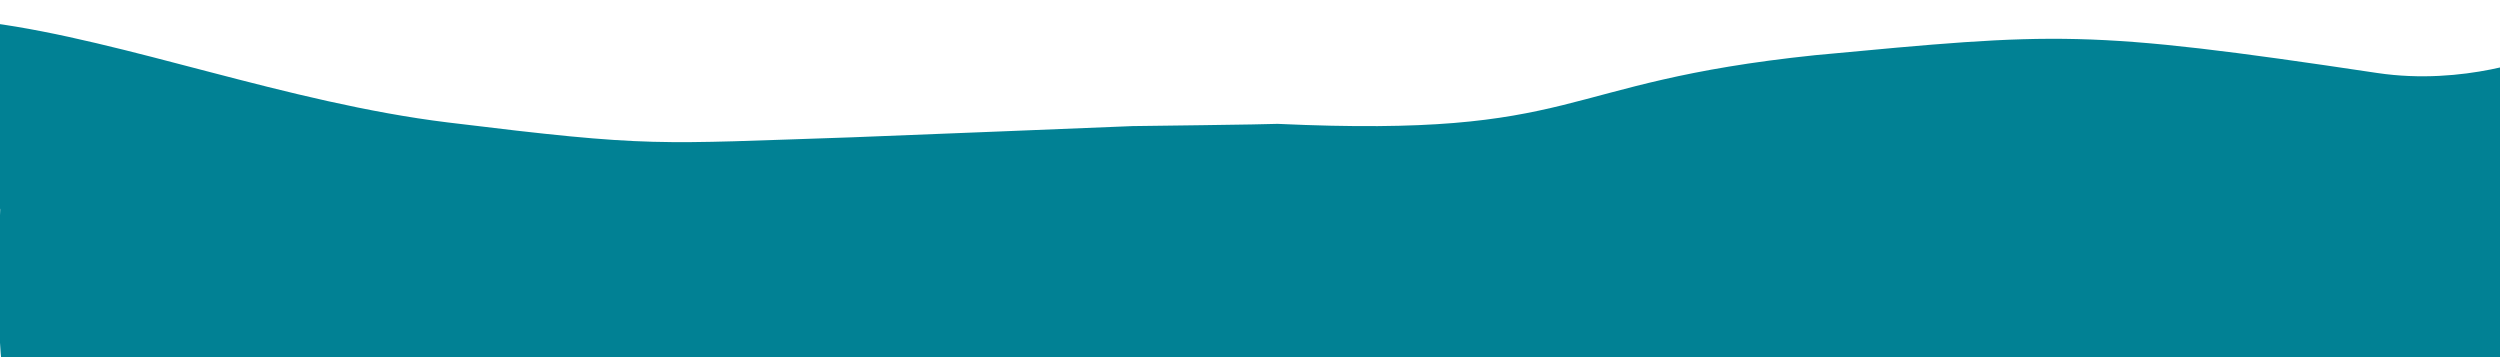 <?xml version="1.0" encoding="UTF-8" standalone="no"?>
<svg
   xmlns:dc="http://purl.org/dc/elements/1.1/"
   xmlns:cc="http://creativecommons.org/ns#"
   xmlns:rdf="http://www.w3.org/1999/02/22-rdf-syntax-ns#"
   xmlns:svg="http://www.w3.org/2000/svg"
   xmlns="http://www.w3.org/2000/svg"
   xmlns:sodipodi="http://sodipodi.sourceforge.net/DTD/sodipodi-0.dtd"
   xmlns:inkscape="http://www.inkscape.org/namespaces/inkscape"
   width="1299.113"
   height="185.693"
   version="1.1"
   id="svg150"
   sodipodi:docname="background-footer2.svg"
   inkscape:version="0.92.3 (2405546, 2018-03-11)">
  <defs
     id="defs154" />
  <sodipodi:namedview
     pagecolor="#ffffff"
     bordercolor="#666666"
     borderopacity="1"
     objecttolerance="10"
     gridtolerance="10"
     guidetolerance="10"
     inkscape:pageopacity="0"
     inkscape:pageshadow="2"
     inkscape:window-width="1366"
     inkscape:window-height="705"
     id="namedview152"
     showgrid="false"
     inkscape:zoom="0.87087945"
     inkscape:cx="667.4114"
     inkscape:cy="103.9002"
     inkscape:window-x="-8"
     inkscape:window-y="-8"
     inkscape:window-maximized="1"
     inkscape:current-layer="Grupo_3406" />
  <g
     id="g139">
    <title
       id="title136">background</title>
    <rect
       fill="none"
       id="canvas_background"
       height="187.693"
       width="1301.113"
       y="-1"
       x="-1" />
  </g>
  <g
     id="g148">
    <title
       id="title141">Layer 1</title>
    <g
       id="Grupo_3406">
      <path
         d="m 0.859,189.246 c -3.066,-29.961 -0.746,-80.326 -0.746,-80.326 0,0 -18.813,-98.898 -5.072,-97.072 C 65.163,21.168 149.363,53.406 232.658,63.62 c 107.008,13.122 106.973,11.11 210.216,7.728 11.433,-0.375 145.607,-5.822 145.607,-5.822 0,0 71.754,-0.876 75.395,-1.164 159.531,7.367 142.522,-21.417 279.318,-35.685 126.514,-11.823 139.805,-13.564 292.06,9.242 45.455,6.809 83.875,-8.724 83.875,-8.724 l -5.697,157.831 c 0,0 -1169.209,9.649 -1312.572,2.22 z"
         id="Caminho_11207"
         inkscape:connector-curvature="0"
         style="fill:#018194"
         sodipodi:nodetypes="ccccccccscccc" />
    </g>
  </g>
</svg>
